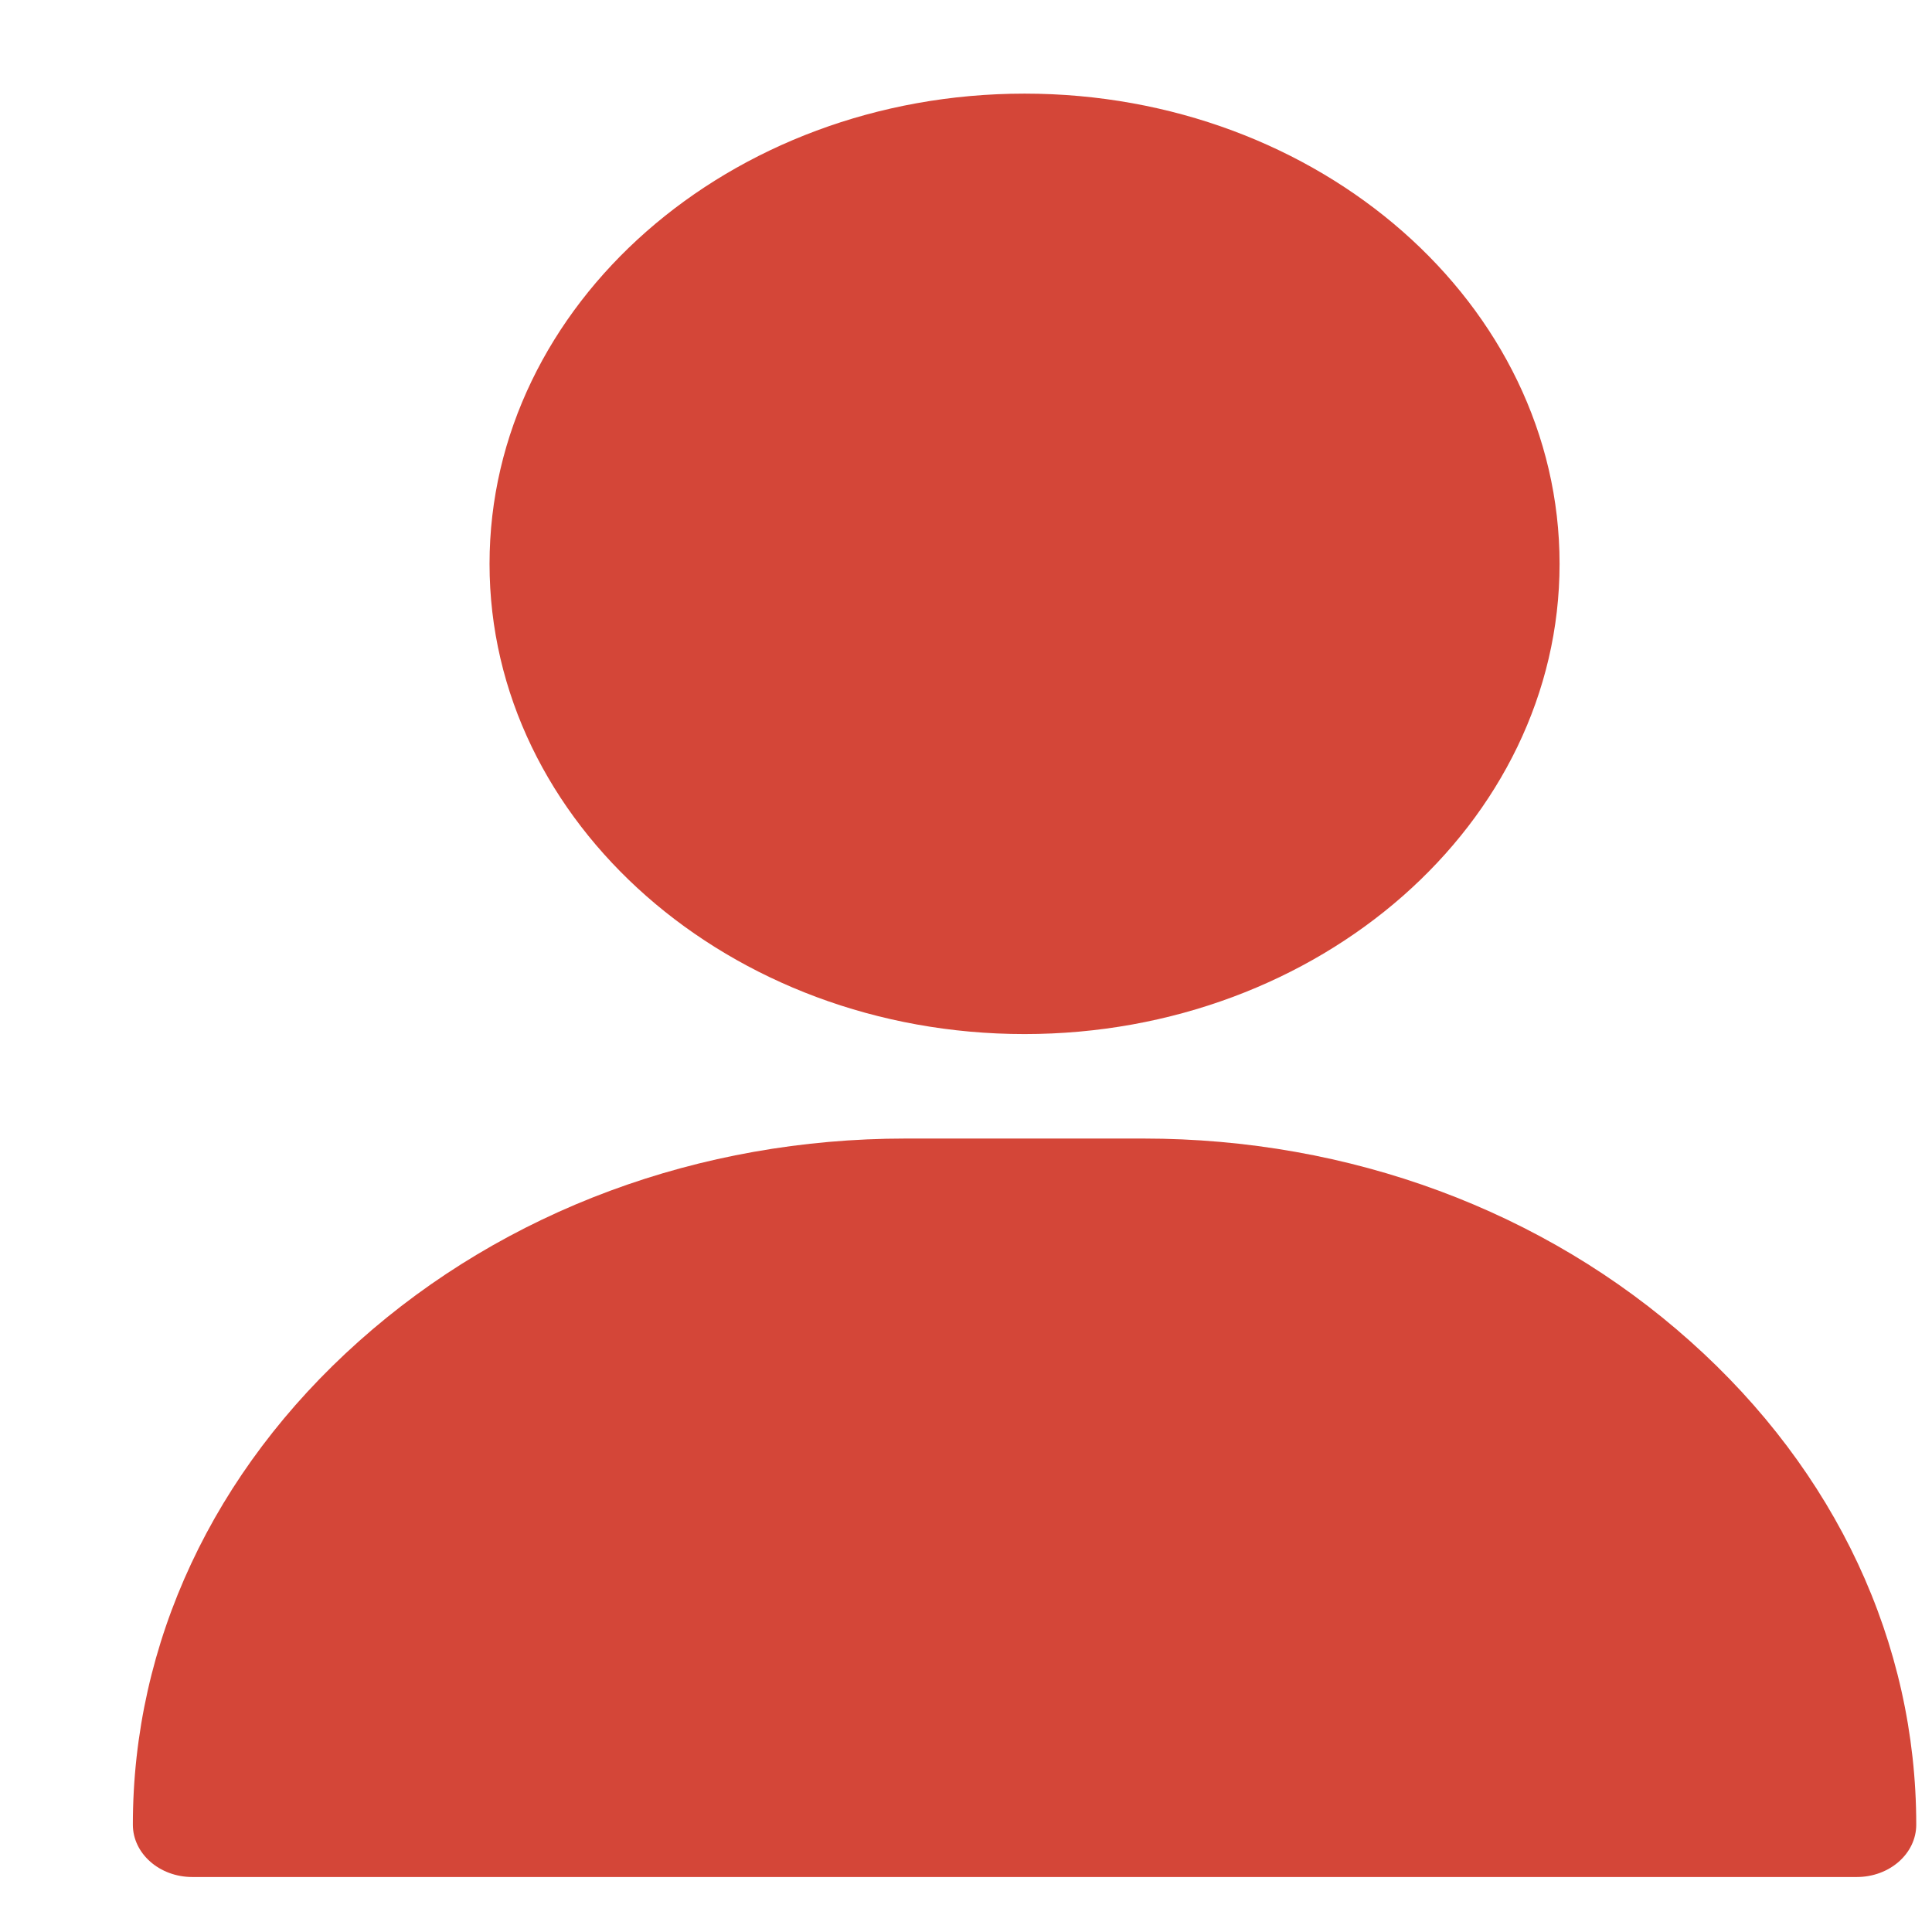 <svg width="13" height="13" viewBox="0 0 13 13" fill="none" xmlns="http://www.w3.org/2000/svg">
<path d="M6.894 0.63C4.909 0.63 3.294 2.049 3.294 3.794C3.294 5.538 4.909 6.958 6.894 6.958C8.879 6.958 10.494 5.538 10.494 3.794C10.494 2.049 8.879 0.63 6.894 0.63Z" fill="#D44638"/>
<path d="M11.373 9.025C10.388 8.145 9.081 7.661 7.694 7.661H6.094C4.707 7.661 3.401 8.145 2.415 9.025C1.434 9.9 0.894 11.055 0.894 12.278C0.894 12.472 1.073 12.63 1.294 12.63H12.494C12.715 12.63 12.894 12.472 12.894 12.278C12.894 11.055 12.354 9.9 11.373 9.025Z" fill="#D44638"/>
</svg>
